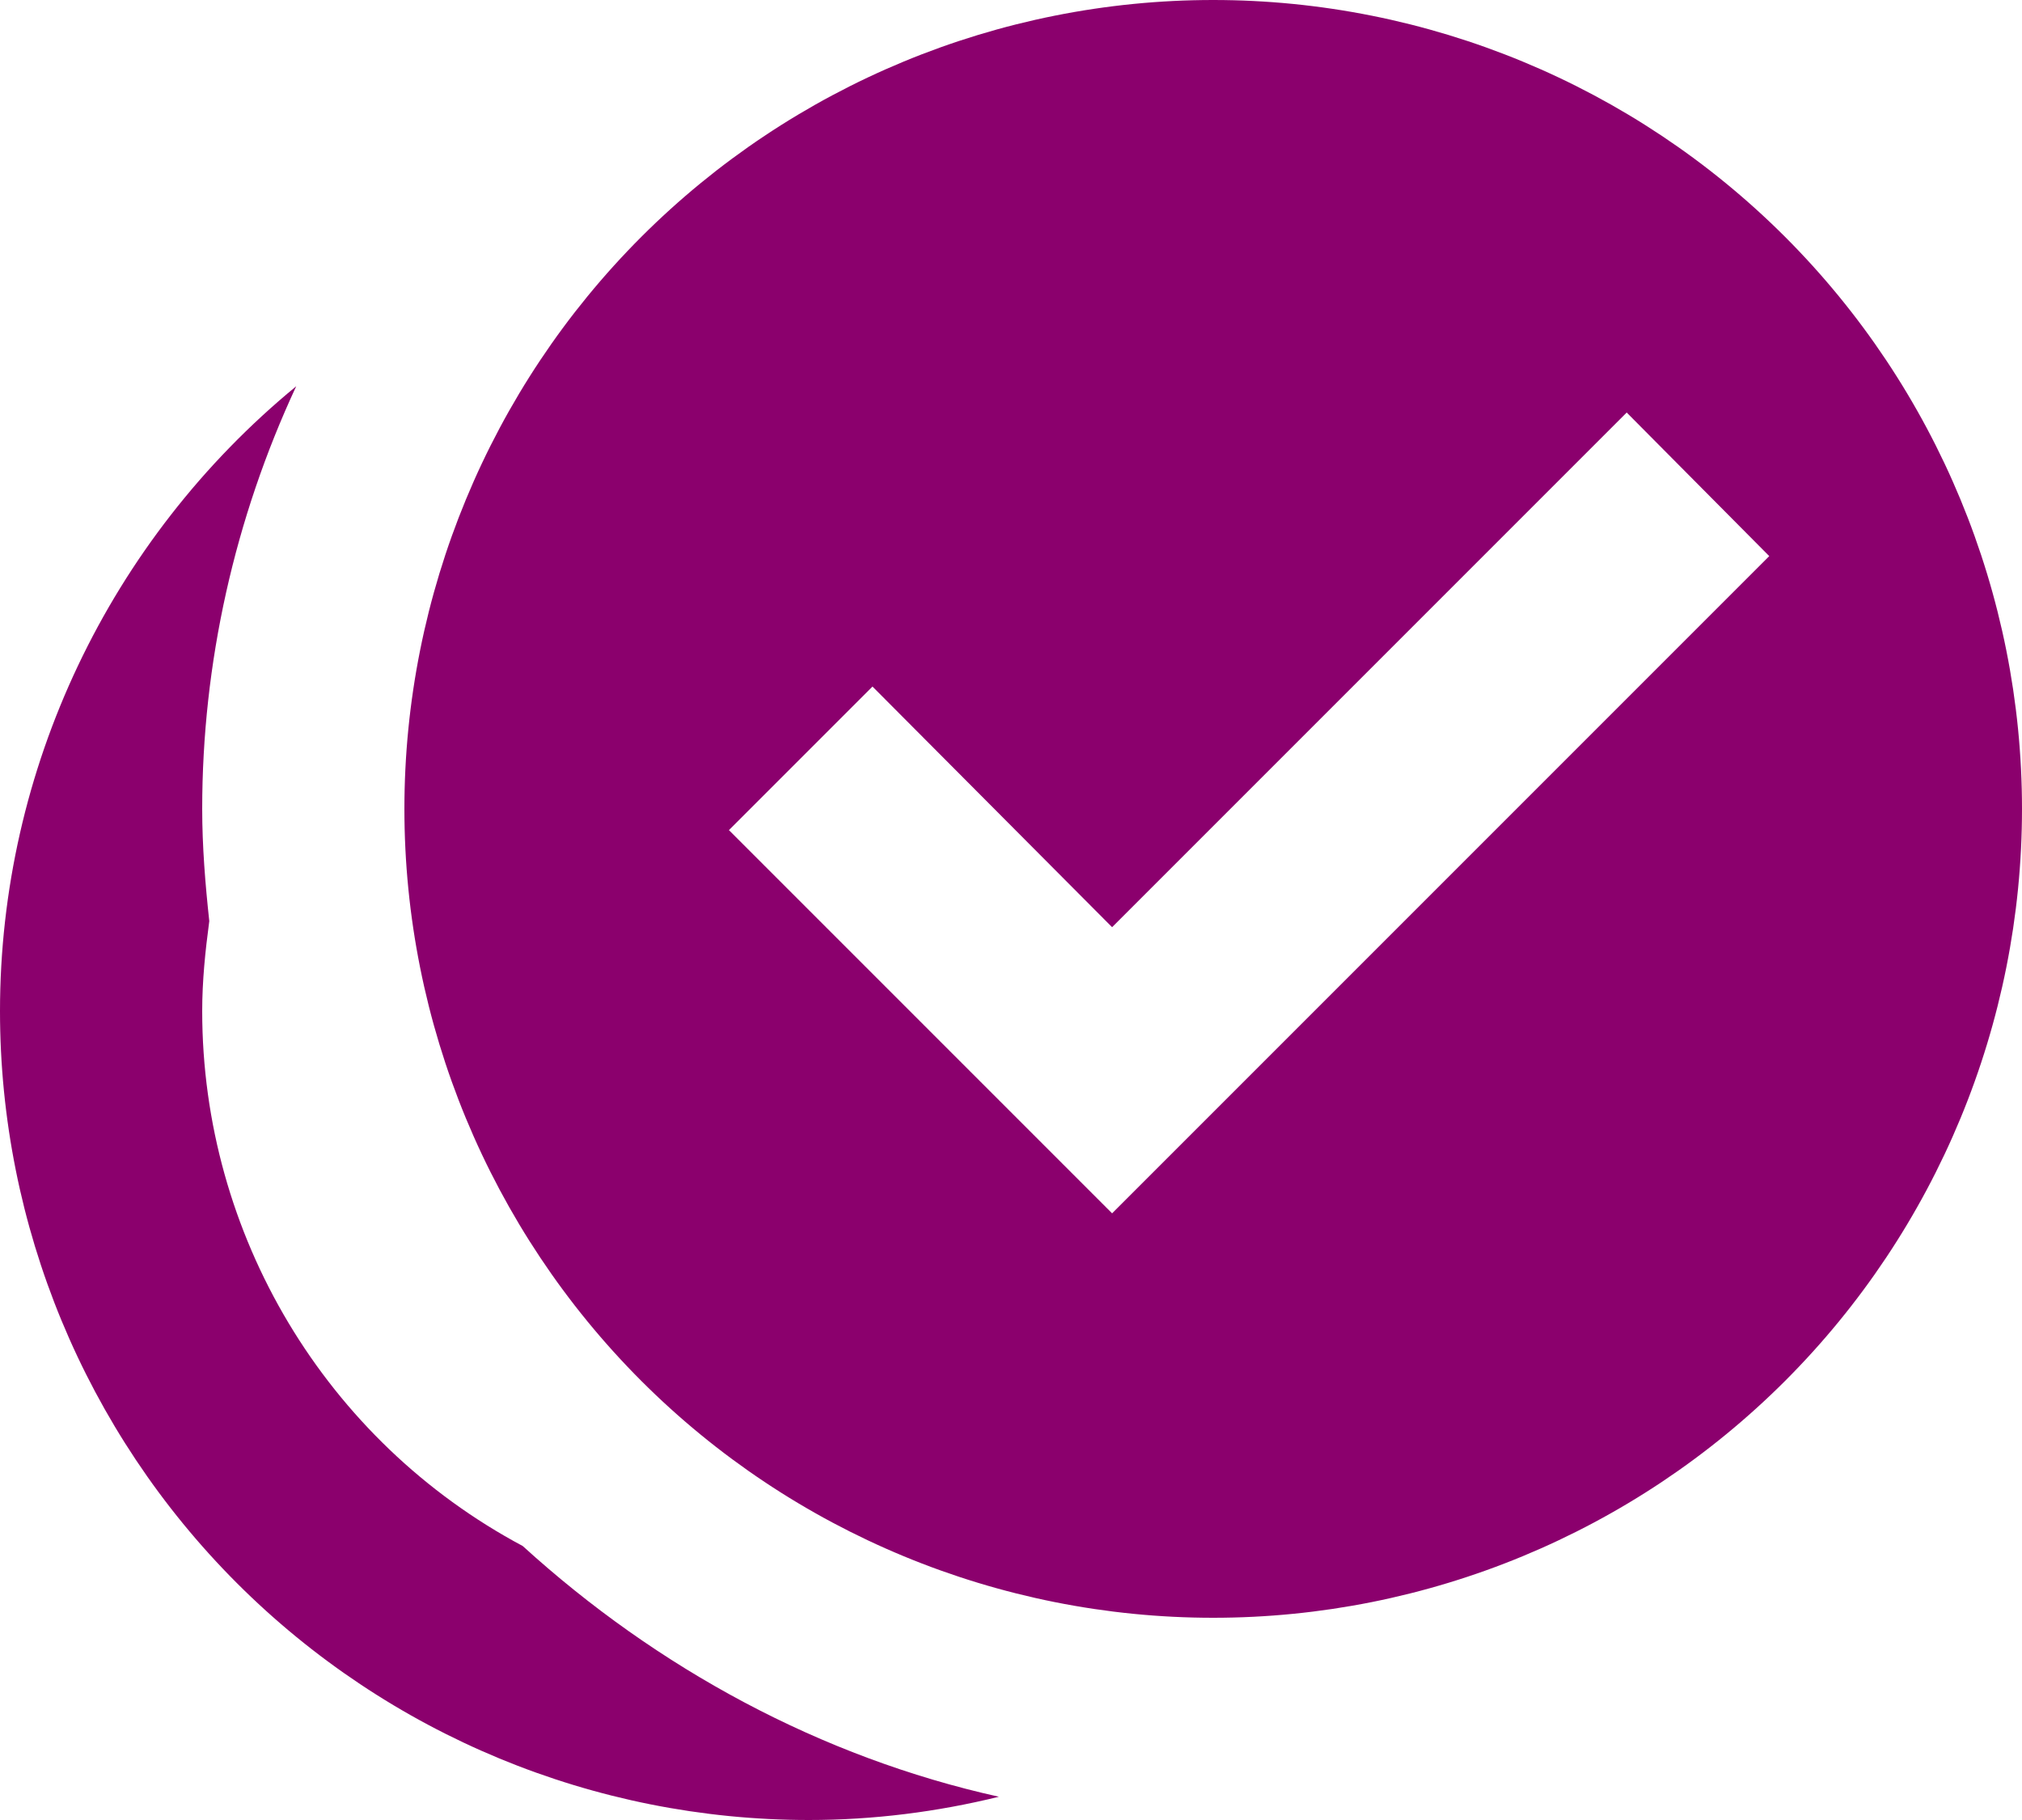 <svg width="40" height="36" viewBox="0 0 40 36" fill="none" xmlns="http://www.w3.org/2000/svg">
<path d="M24 0C19.756 0 15.687 1.686 12.686 4.686C9.686 7.687 8 11.757 8 16C8 20.244 9.686 24.313 12.686 27.314C15.687 30.314 19.756 32 24 32C28.244 32 32.313 30.314 35.314 27.314C38.314 24.313 40 20.244 40 16C40 11.757 38.314 7.687 35.314 4.686C32.313 1.686 28.244 0 24 0ZM5.86 7.64C2.16 10.68 0 15.22 0 20C0 24.244 1.686 28.313 4.686 31.314C7.687 34.314 11.757 36 16 36C17.28 36 18.54 35.84 19.76 35.54C16.24 34.76 13 33 10.34 30.58C6.44 28.5 4 24.42 4 20C4 19.4 4.06 18.82 4.14 18.22C4.06 17.48 4 16.74 4 16C4 13.12 4.64 10.26 5.86 7.64ZM32.18 8.16L35 11L22 24L14.42 16.42L17.26 13.58L22 18.34" fill="#8B006D"/>
</svg>
